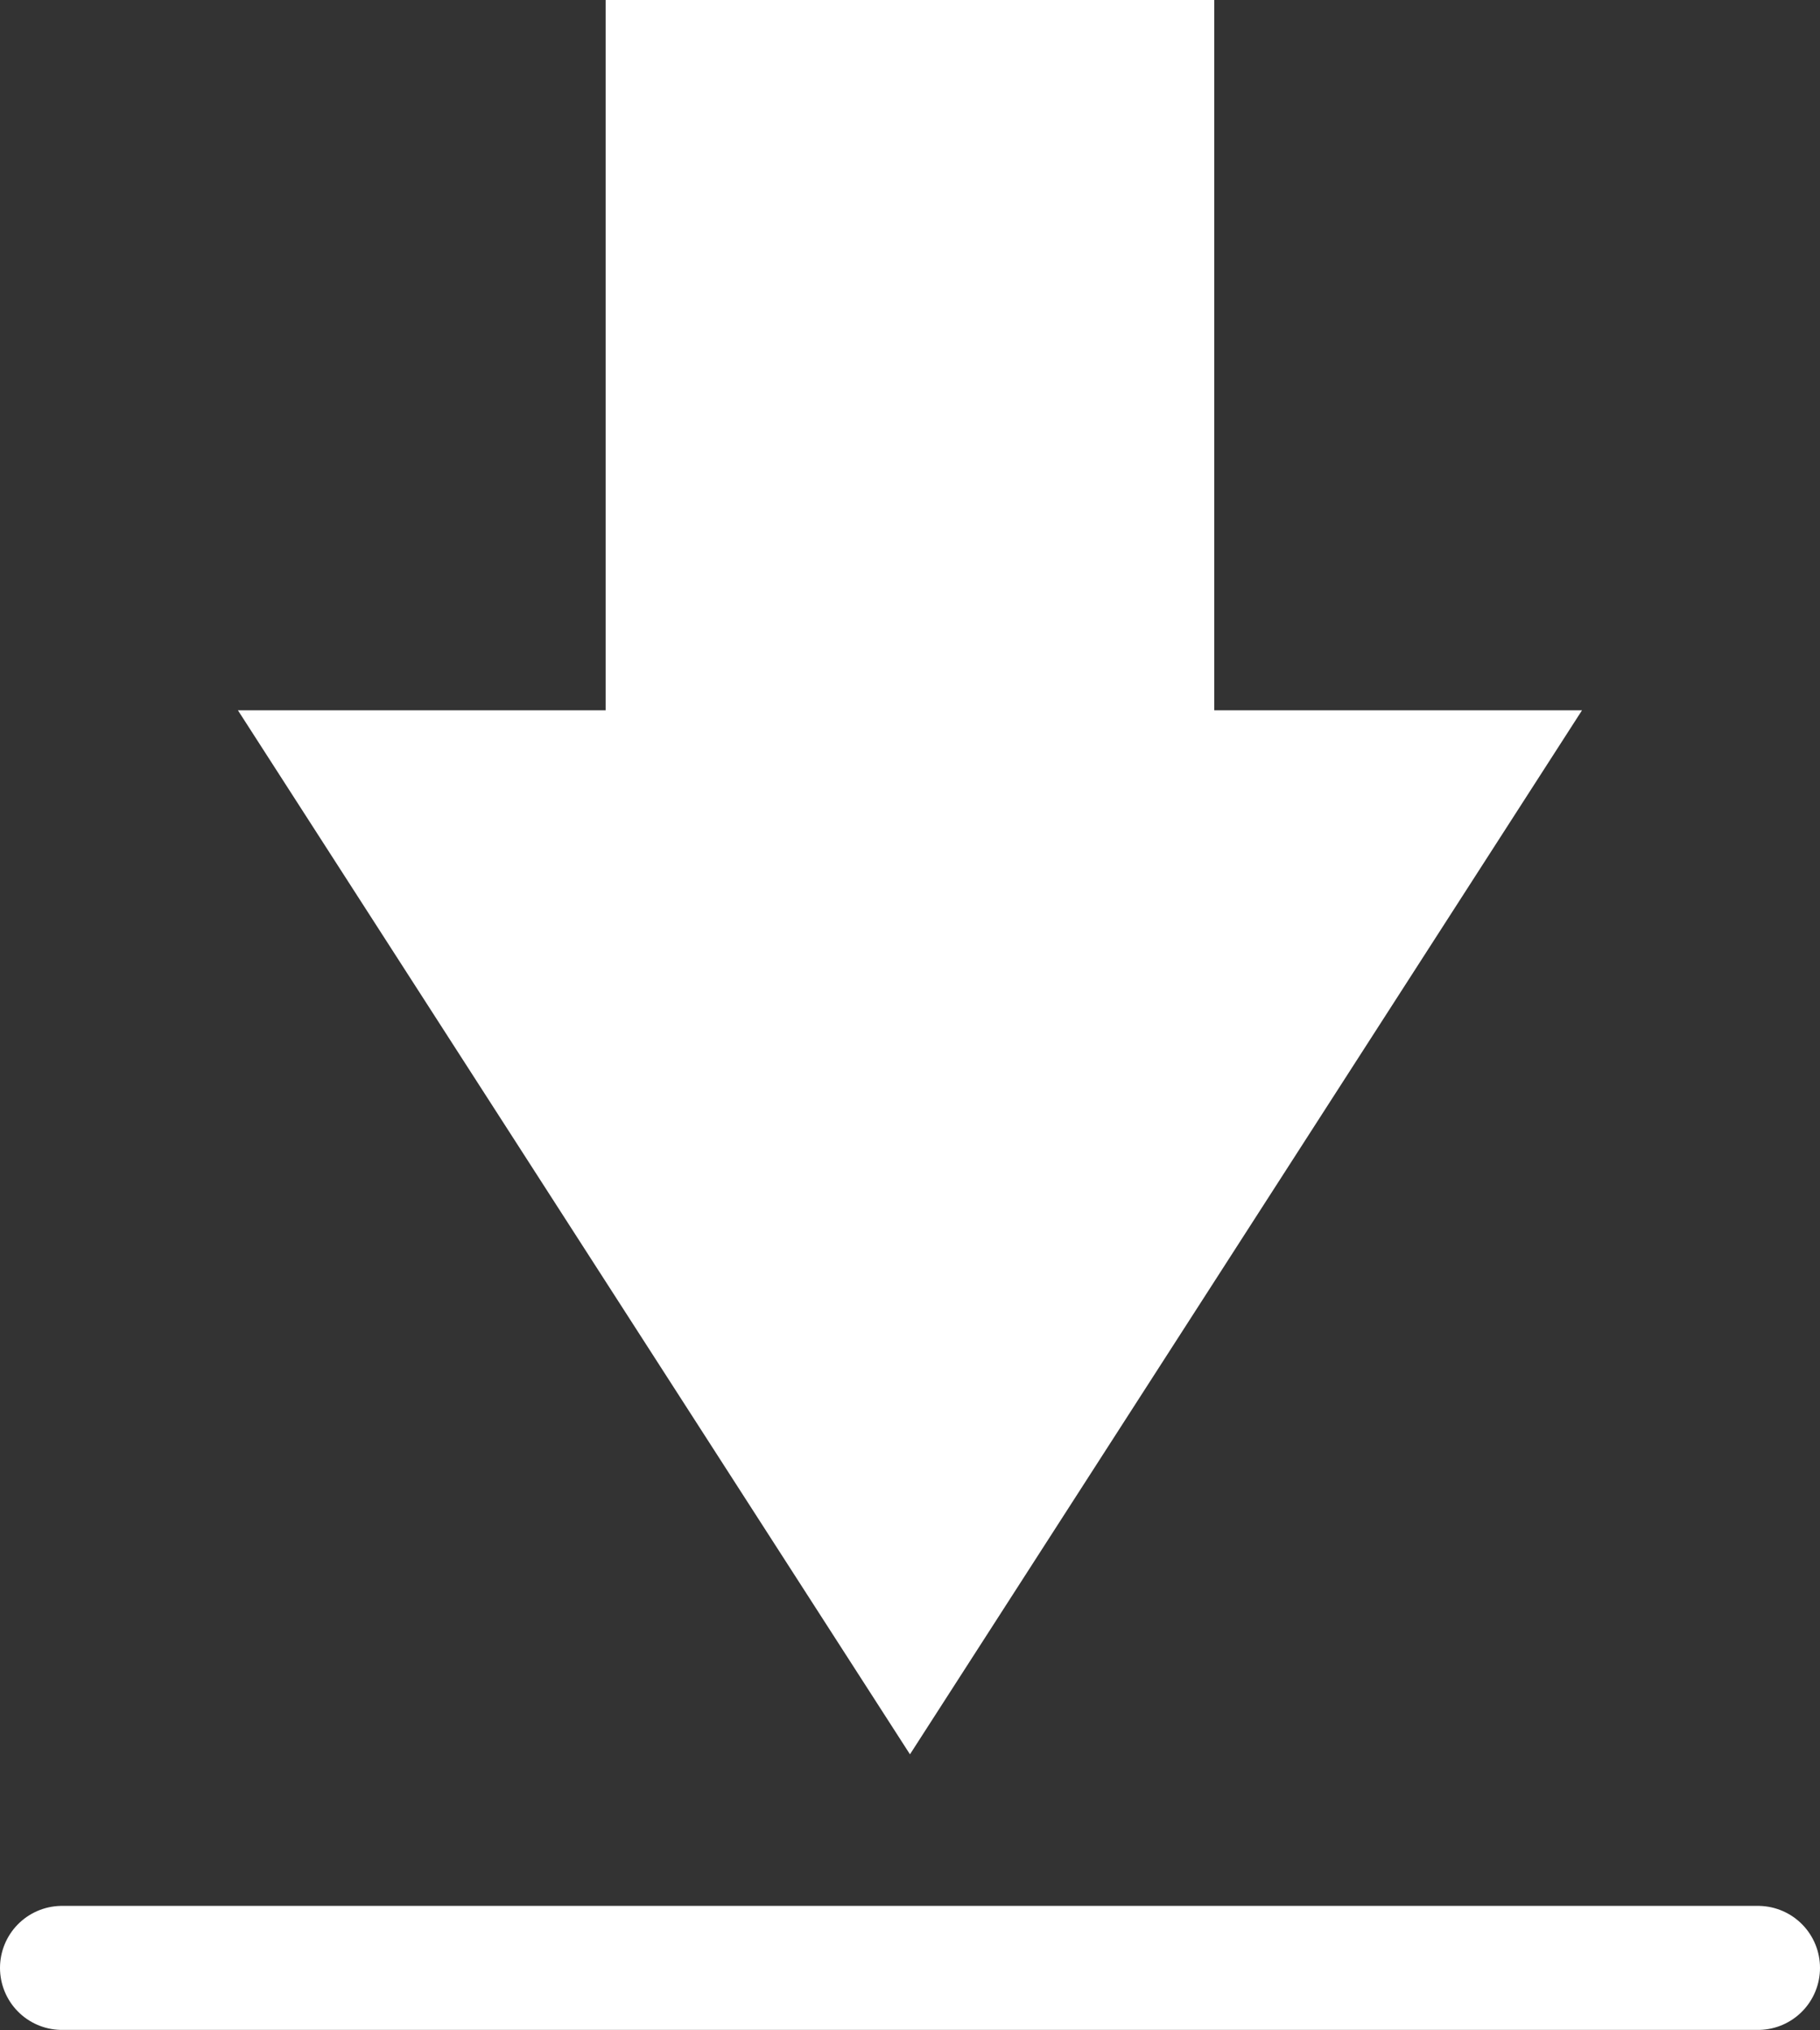 <svg version="1.1" xmlns="http://www.w3.org/2000/svg" xmlns:xlink="http://www.w3.org/1999/xlink" width="29.351" height="32.732" viewBox="0,0,29.351,32.732"><rect x="0" y="0" width="29.351" height="32.732" fill="#333333" stroke="none"/><g transform="translate(-225.325,-160.007)"><g data-paper-data="{&quot;isPaintingLayer&quot;:true}" fill="#ffffff" fill-rule="nonzero" stroke="#ffffff" stroke-width="2" stroke-linejoin="miter" stroke-miterlimit="10" stroke-dasharray="" stroke-dashoffset="0" style="mix-blend-mode: normal"><path d="M226.325,191.738h27.351" stroke-linecap="round"/><path d="M249.005,172.46l-9.005,13.987l-9.005,-13.987z" data-paper-data="{&quot;index&quot;:null}" stroke-linecap="butt"/><path d="M243.907,161.007v12.894h-7.815v-12.894z" data-paper-data="{&quot;index&quot;:null}" stroke-linecap="butt"/></g></g></svg>
